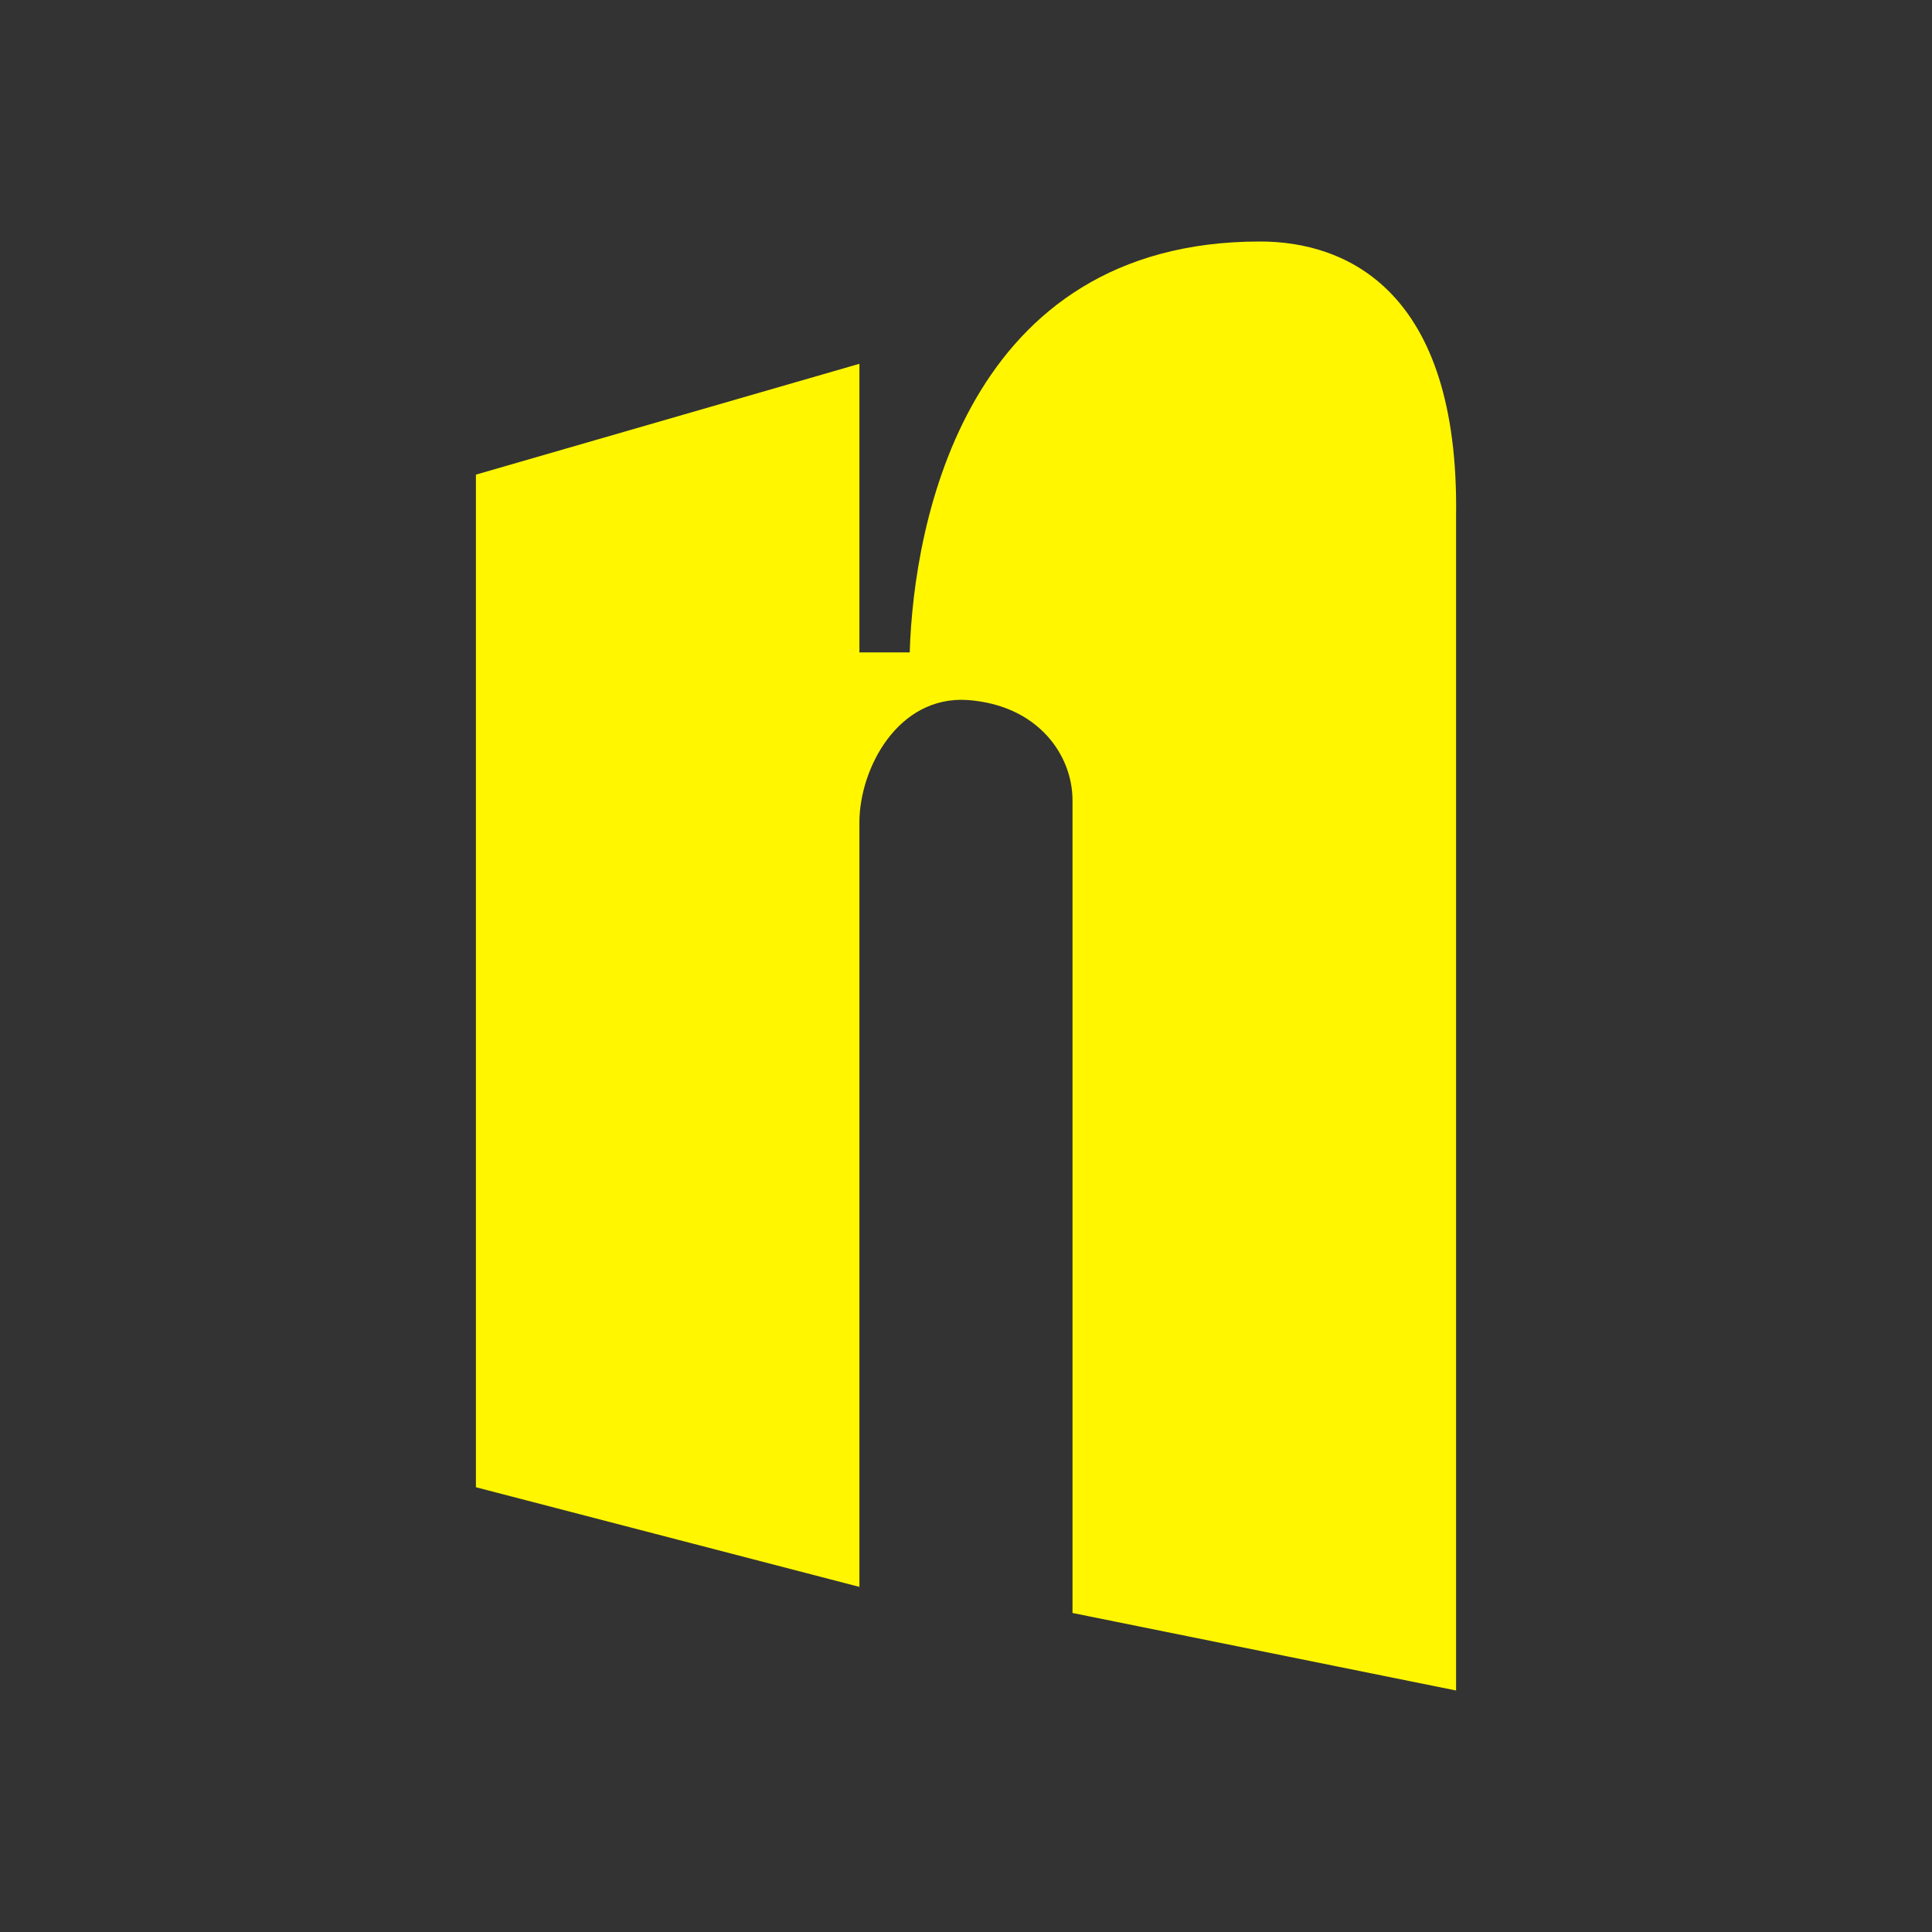 <svg width="24" height="24" viewBox="0 0 24 24" fill="none" xmlns="http://www.w3.org/2000/svg">
<rect x="0" y="0" width="24" height="24" fill="#333333" stroke="none"/>
<path d="M5.912 18.475L10.676 19.713V10.216C10.676 9.549 11.153 8.638 12.021 8.696C12.895 8.76 13.323 9.379 13.323 9.941V20.037L18.088 21V6.404C18.125 3.614 16.733 3 15.653 3C12 3 11.349 6.494 11.301 8.104H10.676V4.519L5.912 5.896V18.475Z" fill="#FFF600"/>
</svg>
